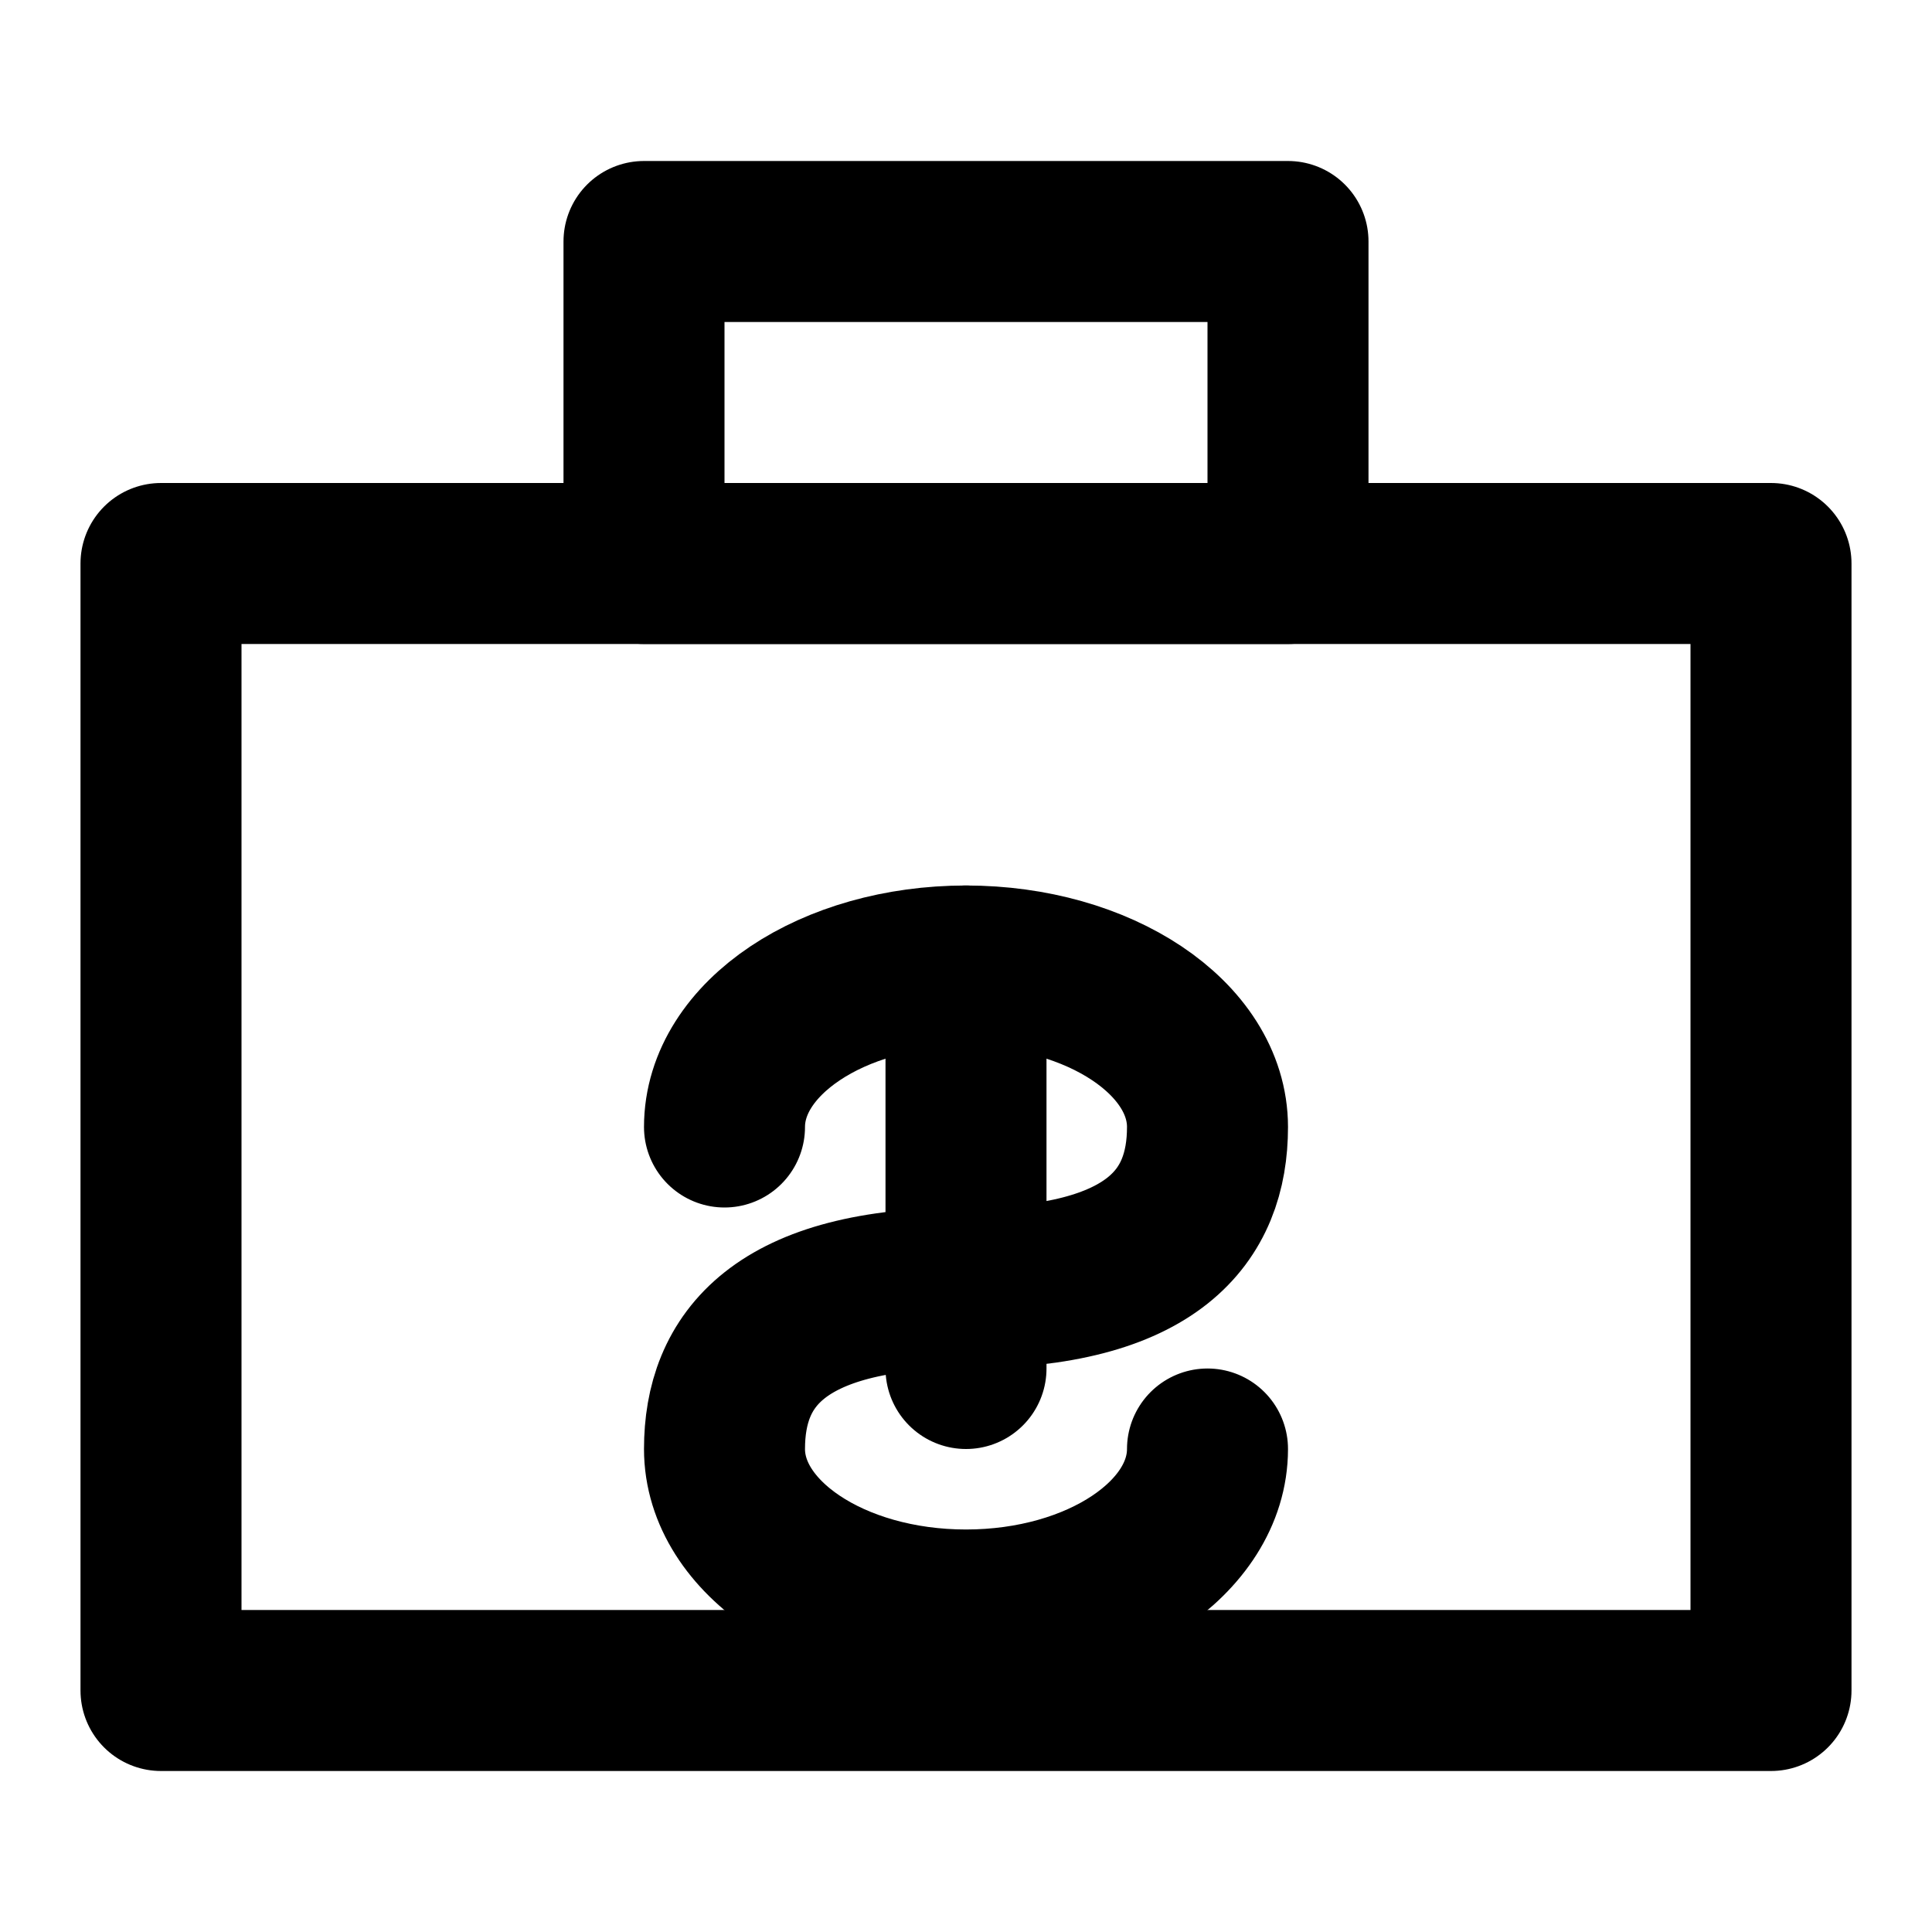 <svg xmlns="http://www.w3.org/2000/svg" viewBox="0 0 24 24" fill="none" stroke="currentColor" stroke-width="2" stroke-linecap="round" stroke-linejoin="round">
  <path d="M2 7h20v14H2z" />
  <path d="M16 3h-8v4h8z" />
  <path d="M12 12v5" />
  <path d="M9 14c0-1.1 1.34-2 3-2s3 .9 3 2-.66 2-3 2-3 .9-3 2 1.34 2 3 2 3-.9 3-2" />
</svg> 